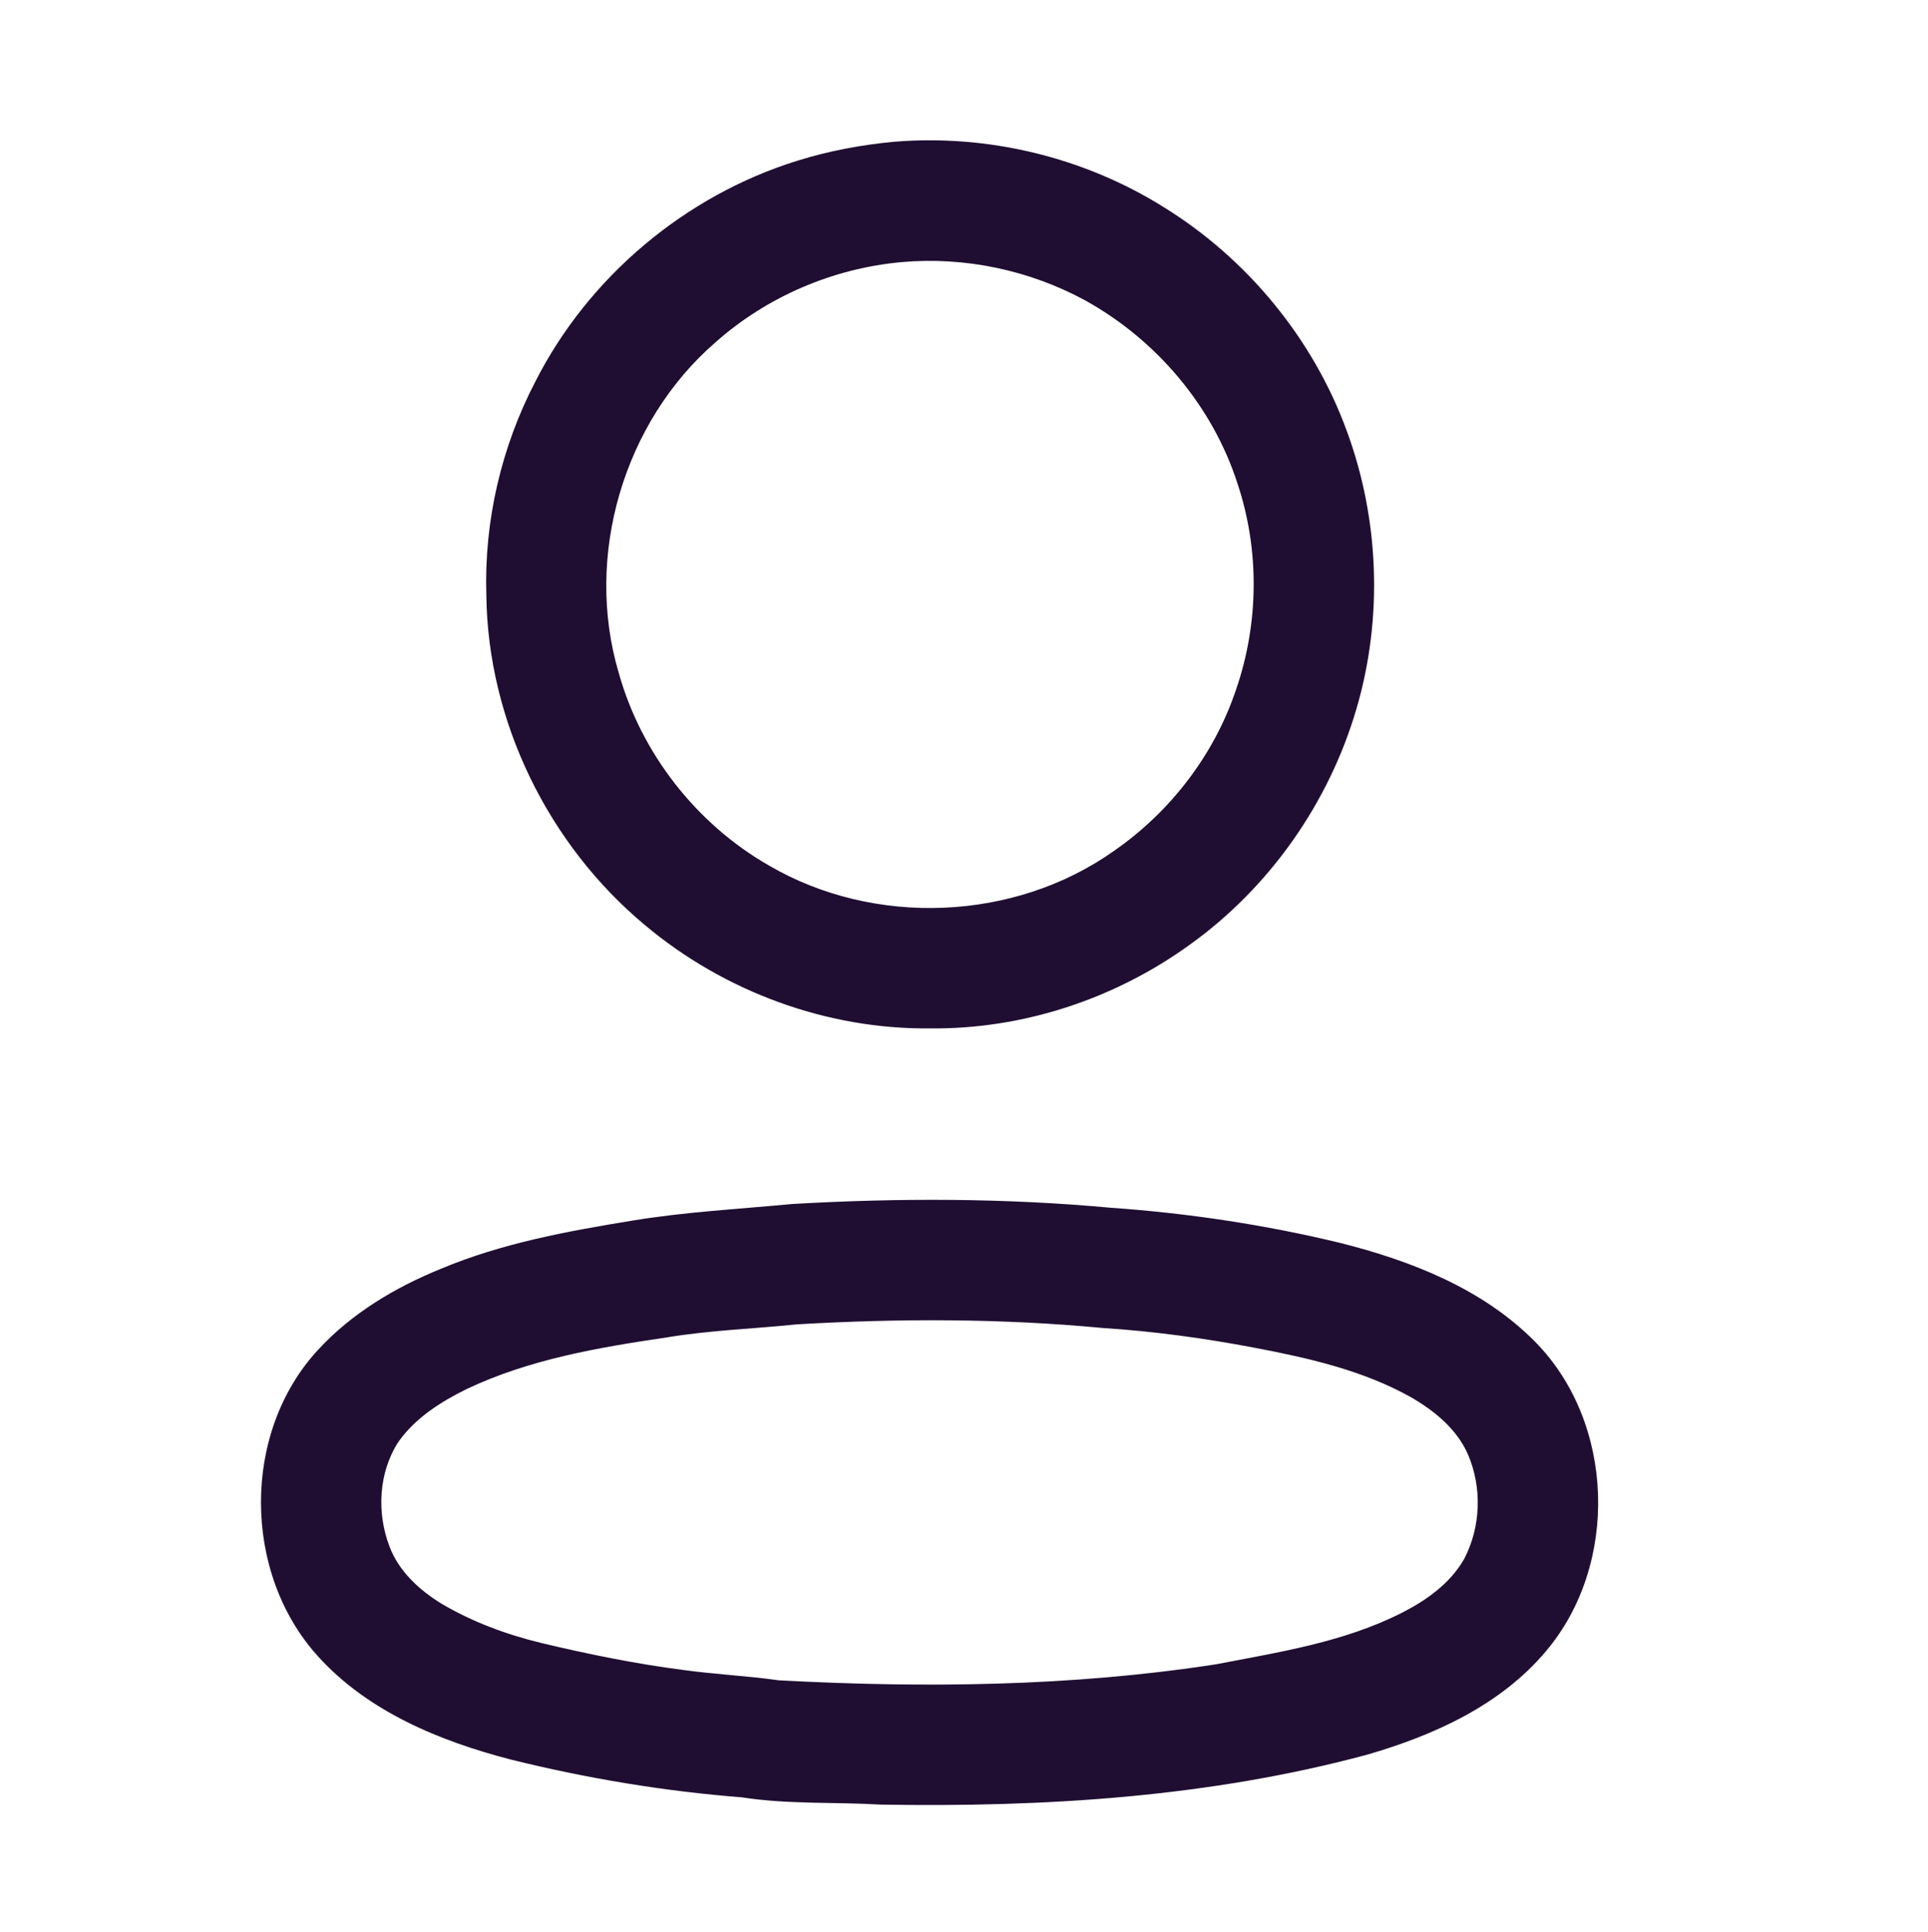 <?xml version="1.0" encoding="UTF-8" ?>
<!DOCTYPE svg PUBLIC "-//W3C//DTD SVG 1.1//EN" "http://www.w3.org/Graphics/SVG/1.1/DTD/svg11.dtd">
<svg width="512pt" height="513pt" viewBox="0 0 512 513" version="1.1" xmlns="http://www.w3.org/2000/svg">
<g id="#200e32ff">
<path fill="#200e32" opacity="1.00" d=" M 237.47 37.64 C 262.35 35.59 287.84 41.74 309.00 54.98 C 331.18 68.67 348.67 89.88 357.63 114.37 C 366.31 137.87 367.29 164.18 360.22 188.22 C 352.89 213.24 337.11 235.73 315.88 250.91 C 296.03 265.28 271.55 273.35 247.00 273.08 C 219.59 273.38 192.31 263.30 171.34 245.71 C 145.61 224.32 129.53 191.55 129.15 158.01 C 128.54 138.40 133.12 118.67 142.19 101.28 C 156.29 73.53 181.94 51.96 211.65 42.71 C 220.03 40.08 228.72 38.46 237.47 37.64 M 239.46 69.60 C 221.26 71.23 203.60 78.79 189.95 90.95 C 165.57 112.10 155.11 147.71 164.31 178.66 C 170.27 200.04 184.94 218.80 204.19 229.82 C 232.18 246.17 269.42 244.69 295.88 225.91 C 310.81 215.55 322.45 200.42 328.23 183.16 C 334.31 165.59 334.53 146.03 328.62 128.38 C 322.00 107.80 307.06 90.22 288.20 79.78 C 273.41 71.74 256.24 68.11 239.46 69.60 Z" />
<path fill="#200e32" opacity="1.00" d=" M 210.51 319.70 C 238.61 318.09 266.86 318.11 294.90 320.70 C 315.48 322.14 335.95 325.21 356.00 330.07 C 374.82 334.81 393.84 342.26 407.70 356.33 C 428.91 377.86 430.01 415.51 410.51 438.50 C 398.45 452.85 380.67 460.85 363.01 465.95 C 321.06 477.25 277.30 479.92 234.02 479.20 C 221.67 478.47 209.22 479.18 196.95 477.26 C 176.33 475.65 155.87 472.23 135.79 467.27 C 116.85 462.37 97.65 454.51 84.30 439.66 C 64.41 417.56 64.15 380.40 84.45 358.45 C 93.35 348.77 104.88 341.89 116.98 336.96 C 133.25 330.12 150.72 326.93 168.05 324.10 C 182.10 321.79 196.34 321.04 210.51 319.70 M 211.49 351.68 C 200.04 352.87 188.51 353.23 177.13 355.13 C 159.01 357.80 140.62 360.93 123.94 368.84 C 117.08 372.22 110.32 376.50 105.83 382.83 C 100.53 390.95 100.00 401.66 103.42 410.61 C 105.88 417.21 111.31 422.19 117.19 425.81 C 125.43 430.68 134.50 434.04 143.78 436.29 C 156.26 439.26 168.85 441.83 181.58 443.46 C 189.95 444.63 198.42 444.99 206.79 446.19 C 245.51 448.27 284.57 447.86 322.97 441.93 C 339.70 438.70 356.94 436.06 372.30 428.25 C 378.84 424.92 385.18 420.42 388.85 413.91 C 393.26 405.46 393.61 395.00 389.85 386.25 C 386.94 379.54 381.02 374.70 374.84 371.10 C 362.00 363.88 347.45 360.60 333.11 357.87 C 319.82 355.35 306.40 353.50 292.90 352.64 C 265.85 350.08 238.60 350.09 211.49 351.68 Z" />
</g>
</svg>
